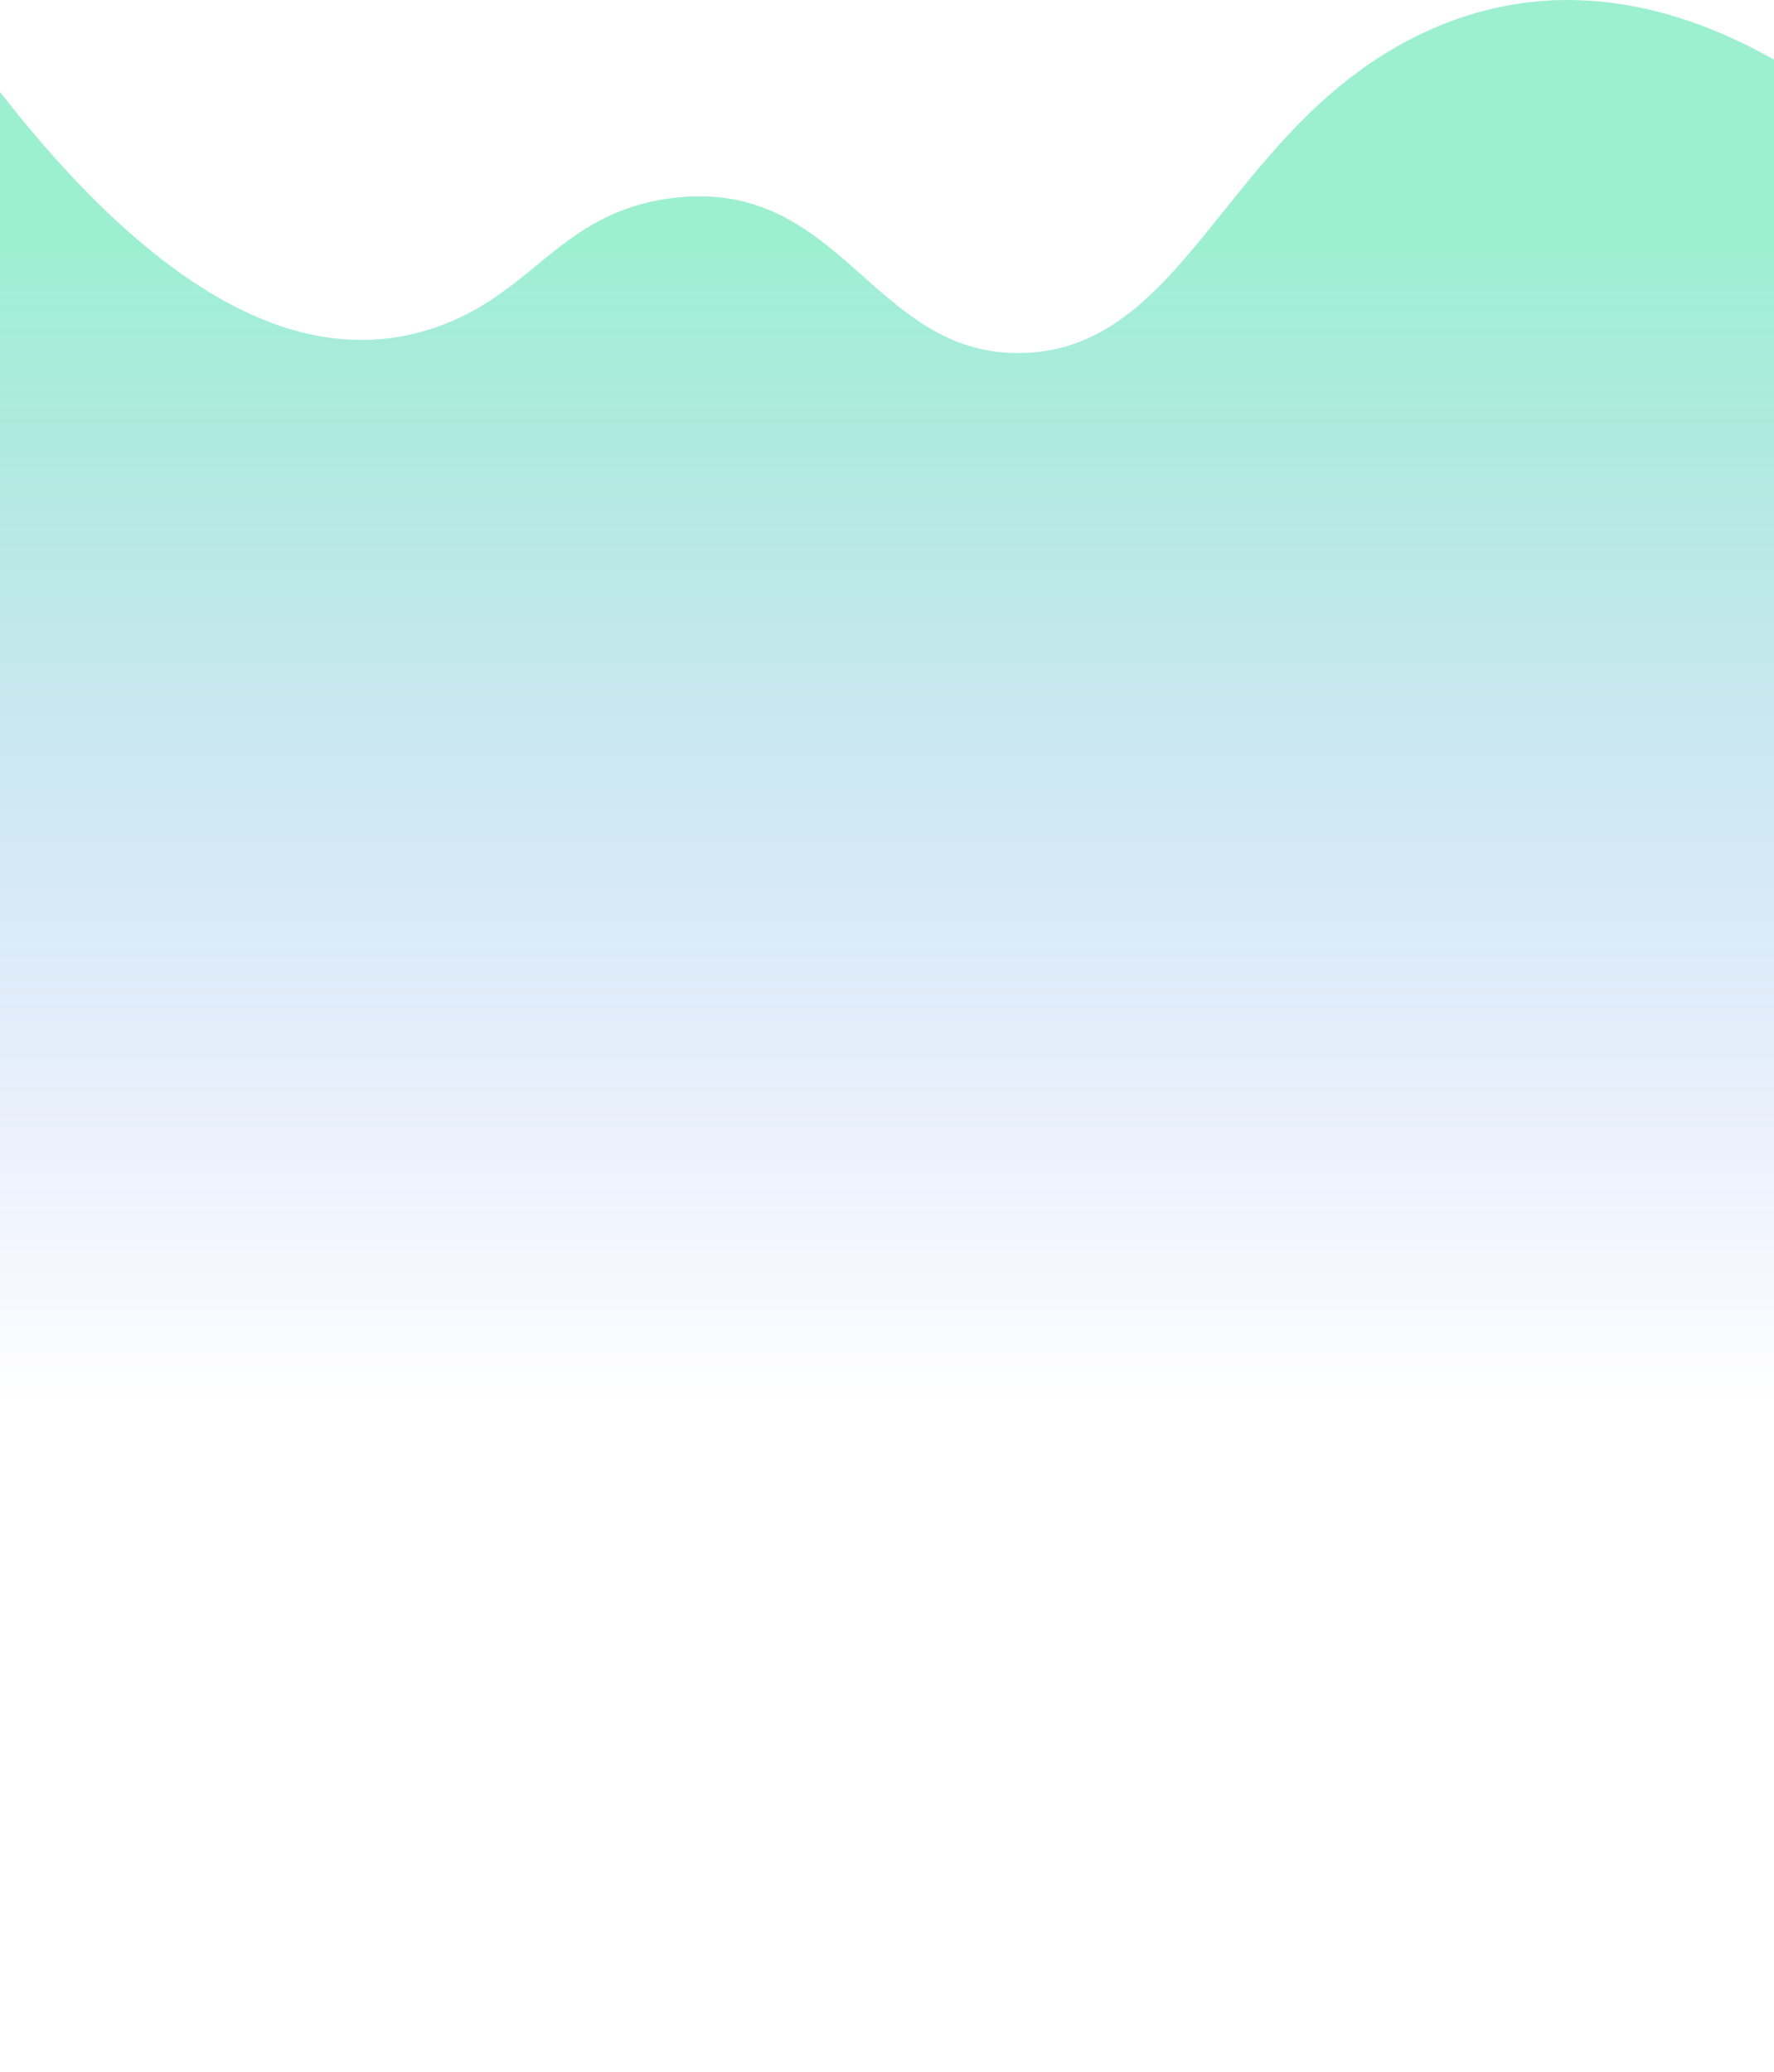 <svg width="768" height="897" viewBox="0 0 768 897" fill="none" xmlns="http://www.w3.org/2000/svg">
<path d="M0 39.816C85.319 149.239 147.463 155.603 188.051 141.929C231.184 127.399 242.005 92.292 290.207 85.855C364.445 75.948 377.252 154.087 442.253 152.831C515.531 151.417 531.696 51.474 619.64 12.646C679.907 -13.959 734.293 6.781 768 25.813V897H6.6811e-05L0 39.816Z" fill="url(#paint0_linear_0_1594)" fill-opacity="0.4"/>
<path d="M767.5 26.105V896.5H0.5L0.5 41.268C42.81 95.278 79.441 123.983 110.601 137.493C141.997 151.105 167.808 149.277 188.211 142.403C207.385 135.944 220.214 125.429 232.68 115.211C234.302 113.881 235.919 112.556 237.542 111.246C251.639 99.869 266.308 89.551 290.273 86.35C327.162 81.428 348.775 98.351 369.364 116.474C370.663 117.618 371.959 118.767 373.254 119.916C392.463 136.951 411.602 153.924 442.263 153.331C479.165 152.619 501.662 127.075 525.836 97.083C527.278 95.294 528.726 93.489 530.183 91.672C553.202 62.98 578.612 31.306 619.842 13.103C679.744 -13.34 733.828 7.143 767.5 26.105Z" stroke="url(#paint1_linear_0_1594)" stroke-opacity="0.6" style="mix-blend-mode:overlay"/>
<defs>
<linearGradient id="paint0_linear_0_1594" x1="376.739" y1="107.331" x2="376.739" y2="607.938" gradientUnits="userSpaceOnUse">
<stop stop-color="#0BD88F"/>
<stop offset="1" stop-color="#2B4AFB" stop-opacity="0"/>
</linearGradient>
<linearGradient id="paint1_linear_0_1594" x1="383.467" y1="-0.192" x2="383.467" y2="475.584" gradientUnits="userSpaceOnUse">
<!-- <stop stop-color="white"/> -->
<stop offset="1" stop-color="white" stop-opacity="0"/>
</linearGradient>
</defs>
</svg>
